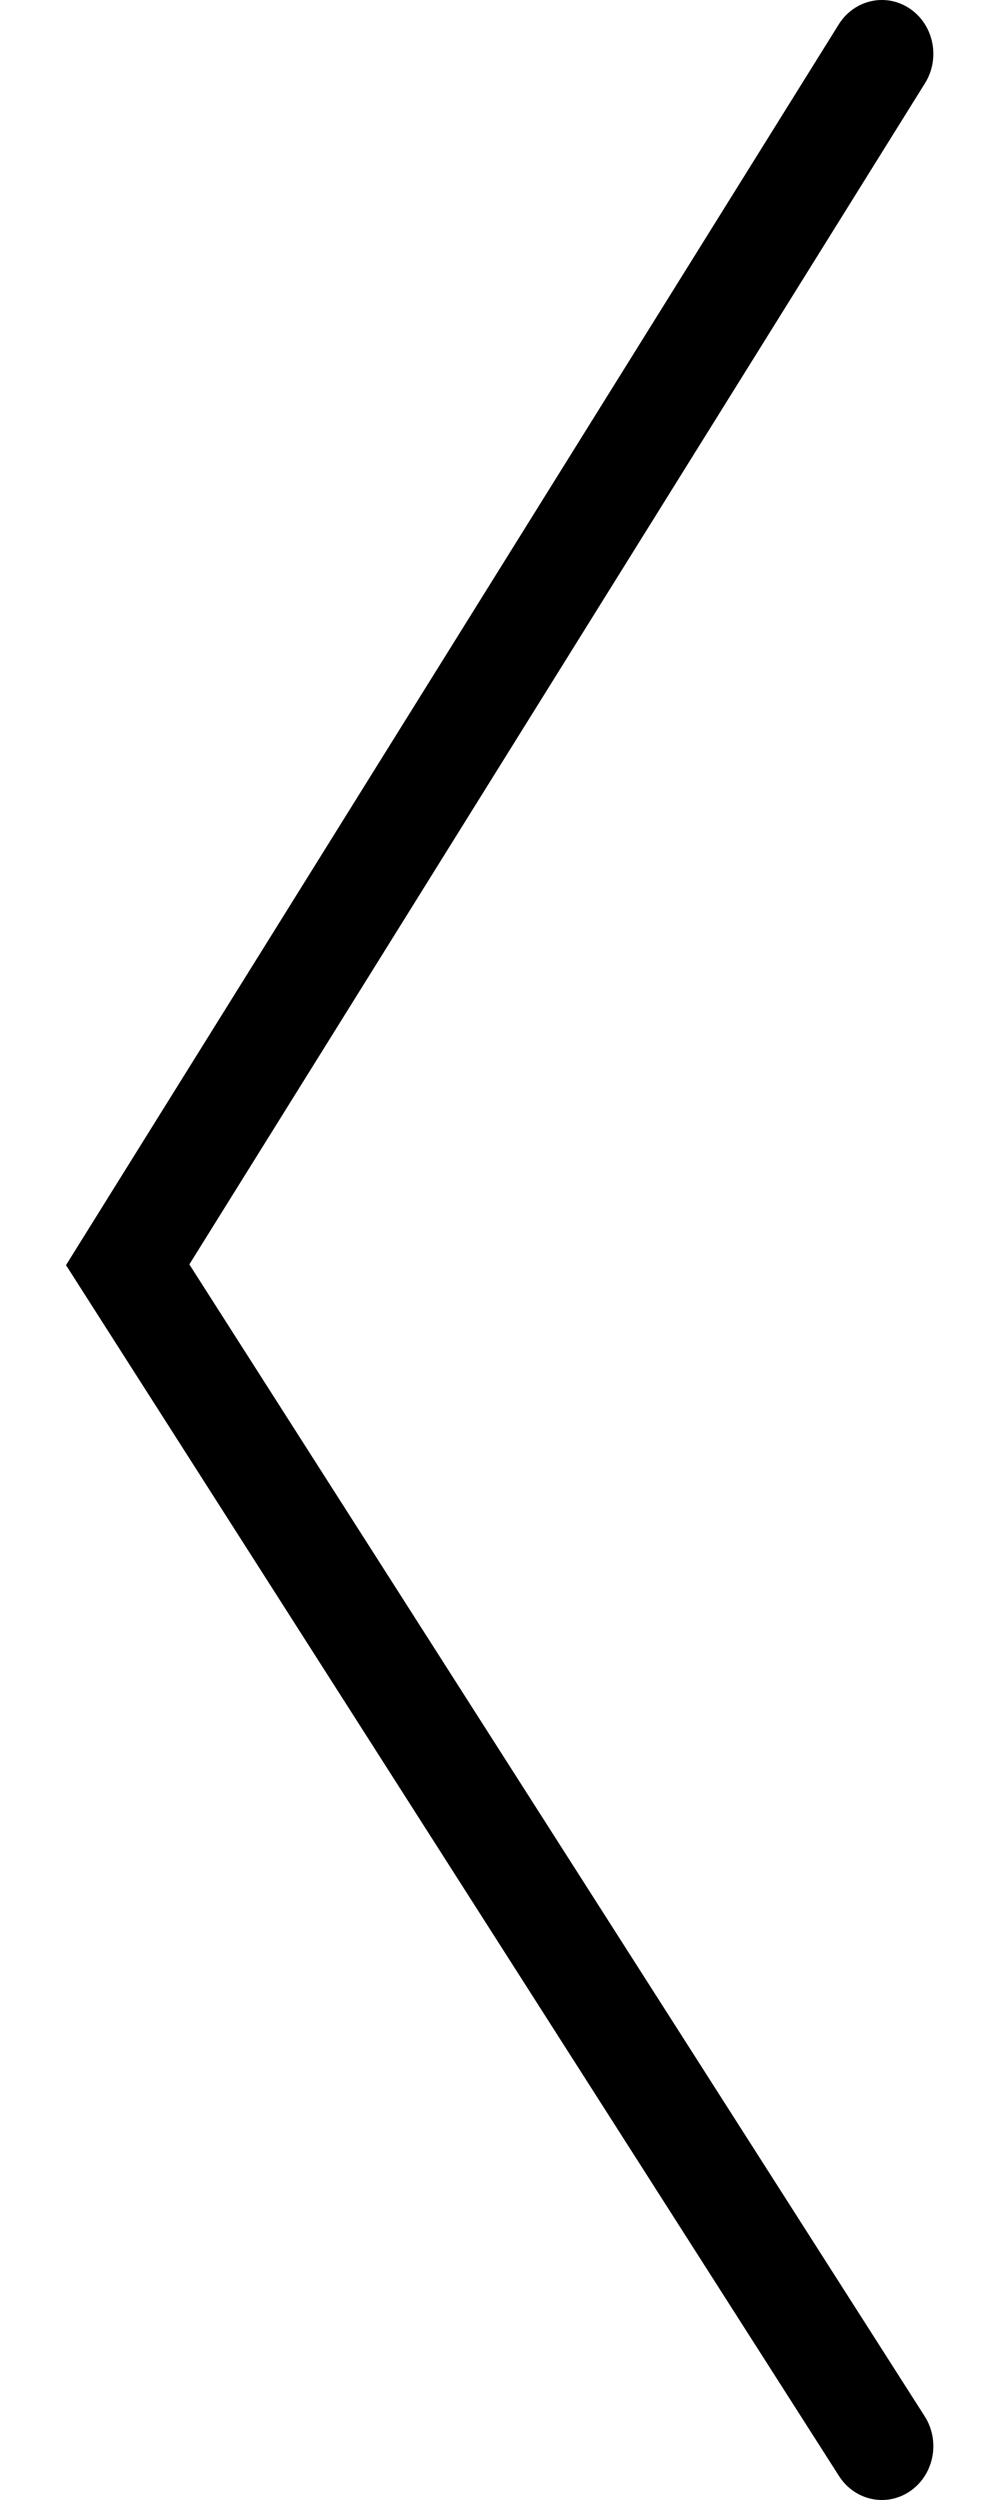 <!-- Generated by IcoMoon.io -->
<svg width="16" height="40" viewBox="0 0 355 1024">
<path fill="#000" d="M50.258 517.899l301.194 471.812c6.344 9.938 3.974 23.413-5.454 30.305-9.729 7.112-23.094 4.419-29.635-5.827l-316.628-495.991 316.496-508.178c6.427-10.319 19.759-13.176 29.566-6.182 9.506 6.781 12.021 20.229 5.786 30.241l-301.326 483.819z"></path>
</svg>
